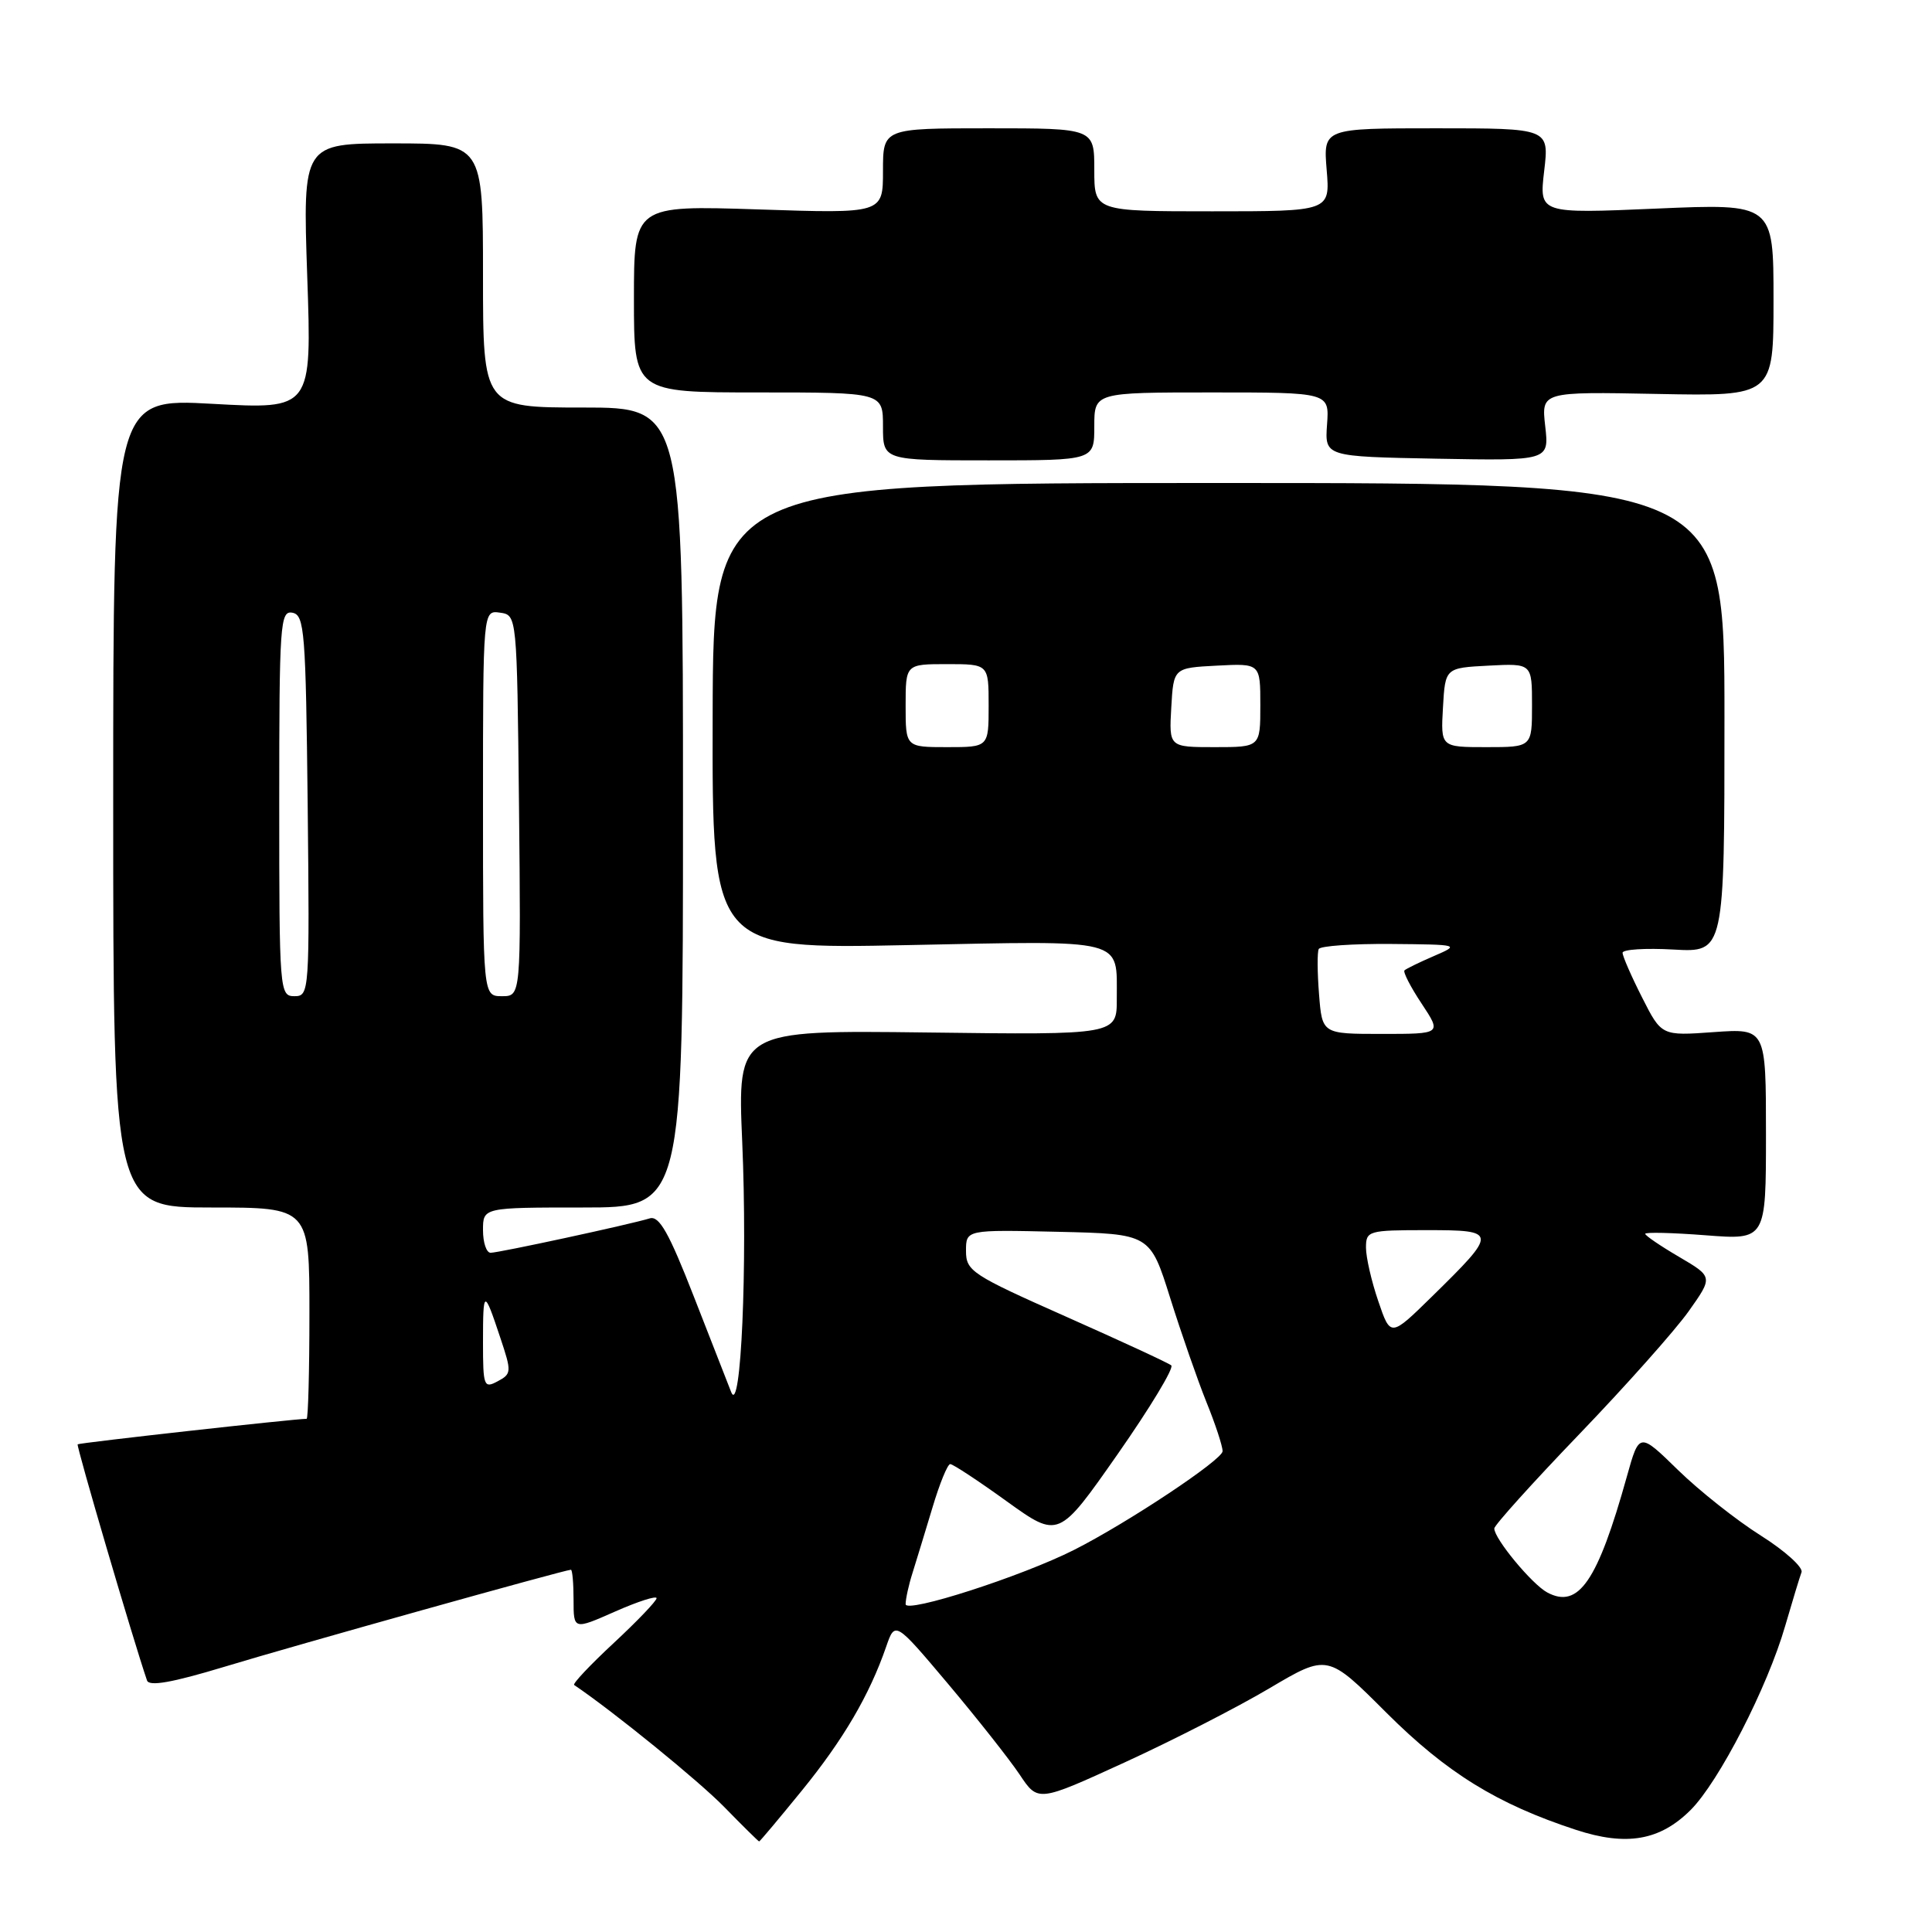 <?xml version="1.0" encoding="UTF-8" standalone="no"?>
<!DOCTYPE svg PUBLIC "-//W3C//DTD SVG 1.1//EN" "http://www.w3.org/Graphics/SVG/1.1/DTD/svg11.dtd" >
<svg xmlns="http://www.w3.org/2000/svg" xmlns:xlink="http://www.w3.org/1999/xlink" version="1.1" viewBox="0 0 256 256">
 <g >
 <path fill="currentColor"
d=" M 106.26 237.25 C 111.75 230.50 115.20 224.62 117.42 218.20 C 118.60 214.79 118.60 214.79 125.64 223.14 C 129.51 227.74 133.77 233.14 135.11 235.14 C 137.54 238.79 137.54 238.79 149.02 233.53 C 155.33 230.64 163.97 226.22 168.20 223.71 C 175.91 219.15 175.91 219.15 183.70 226.94 C 191.68 234.90 198.37 239.04 208.81 242.46 C 215.52 244.66 219.95 243.89 224.02 239.83 C 227.77 236.08 234.21 223.55 236.55 215.43 C 237.50 212.17 238.47 208.97 238.71 208.33 C 238.95 207.69 236.53 205.50 233.33 203.48 C 230.12 201.46 225.18 197.55 222.35 194.79 C 217.21 189.77 217.21 189.77 215.57 195.64 C 211.69 209.54 209.16 213.23 205.02 211.01 C 203.00 209.93 198.00 203.89 198.00 202.53 C 198.00 202.11 203.06 196.49 209.25 190.05 C 215.44 183.61 221.96 176.28 223.75 173.76 C 226.99 169.19 226.99 169.19 222.50 166.55 C 220.02 165.10 218.00 163.72 218.00 163.49 C 218.00 163.25 221.60 163.34 226.00 163.68 C 234.00 164.30 234.00 164.30 234.00 150.28 C 234.00 136.27 234.00 136.27 227.08 136.76 C 220.16 137.26 220.16 137.26 217.58 132.16 C 216.16 129.36 215.00 126.70 215.00 126.25 C 215.00 125.80 218.04 125.61 221.75 125.82 C 228.50 126.20 228.50 126.20 228.50 95.10 C 228.50 64.00 228.50 64.00 161.50 64.00 C 94.50 64.00 94.50 64.00 94.43 94.88 C 94.36 125.76 94.36 125.76 120.28 125.23 C 149.45 124.64 147.96 124.25 147.98 132.31 C 148.00 137.13 148.00 137.13 122.85 136.81 C 97.71 136.50 97.71 136.50 98.35 151.36 C 99.06 167.69 98.18 187.70 96.89 184.47 C 96.46 183.38 94.22 177.65 91.91 171.73 C 88.64 163.35 87.35 161.07 86.10 161.44 C 83.42 162.26 66.09 166.00 65.01 166.00 C 64.45 166.00 64.00 164.65 64.00 163.00 C 64.00 160.00 64.00 160.00 77.25 160.00 C 90.50 160.00 90.50 160.00 90.50 107.00 C 90.50 54.00 90.50 54.00 77.25 54.00 C 64.00 54.00 64.00 54.00 64.00 36.50 C 64.00 19.00 64.00 19.00 52.05 19.00 C 40.11 19.00 40.11 19.00 40.71 36.62 C 41.32 54.24 41.32 54.24 28.16 53.51 C 15.00 52.78 15.00 52.78 15.00 106.39 C 15.00 160.00 15.00 160.00 28.00 160.00 C 41.00 160.00 41.00 160.00 41.00 174.00 C 41.00 181.70 40.83 188.00 40.63 188.00 C 39.04 188.00 10.49 191.18 10.29 191.38 C 10.09 191.58 17.62 217.23 19.48 222.67 C 19.76 223.49 22.81 222.95 29.69 220.87 C 38.89 218.07 74.89 208.00 75.65 208.00 C 75.84 208.00 76.00 209.79 76.00 211.99 C 76.00 215.97 76.00 215.97 81.50 213.54 C 84.53 212.20 87.00 211.41 87.00 211.77 C 87.00 212.13 84.45 214.80 81.33 217.70 C 78.20 220.61 75.84 223.11 76.08 223.27 C 81.30 226.80 92.57 235.96 95.96 239.43 C 98.41 241.94 100.50 244.00 100.59 244.00 C 100.69 244.00 103.24 240.96 106.26 237.25 Z  M 145.00 56.50 C 145.00 52.00 145.00 52.00 160.58 52.00 C 176.15 52.00 176.15 52.00 175.84 56.25 C 175.54 60.50 175.54 60.50 190.40 60.78 C 205.27 61.05 205.27 61.05 204.75 56.48 C 204.23 51.90 204.23 51.90 219.62 52.20 C 235.00 52.50 235.00 52.50 235.00 39.74 C 235.00 26.97 235.00 26.97 219.47 27.64 C 203.95 28.31 203.95 28.31 204.61 22.66 C 205.28 17.00 205.28 17.00 190.31 17.00 C 175.34 17.00 175.34 17.00 175.79 22.50 C 176.25 28.00 176.25 28.00 160.62 28.00 C 145.00 28.00 145.00 28.00 145.00 22.50 C 145.00 17.00 145.00 17.00 131.00 17.00 C 117.00 17.00 117.00 17.00 117.00 22.65 C 117.00 28.30 117.00 28.30 100.50 27.75 C 84.00 27.21 84.00 27.21 84.00 39.60 C 84.00 52.00 84.00 52.00 100.50 52.00 C 117.00 52.00 117.00 52.00 117.00 56.50 C 117.00 61.00 117.00 61.00 131.00 61.00 C 145.00 61.00 145.00 61.00 145.00 56.50 Z  M 120.00 212.56 C 120.00 211.87 120.41 209.99 120.92 208.40 C 121.42 206.80 122.61 202.91 123.56 199.75 C 124.50 196.59 125.56 194.00 125.91 194.00 C 126.27 194.00 129.64 196.22 133.41 198.94 C 140.27 203.87 140.27 203.87 148.09 192.69 C 152.39 186.54 155.59 181.24 155.20 180.92 C 154.82 180.60 148.54 177.70 141.25 174.46 C 128.77 168.92 128.00 168.42 128.00 165.76 C 128.00 162.94 128.00 162.94 140.20 163.22 C 152.39 163.50 152.39 163.50 155.06 172.00 C 156.53 176.68 158.69 182.88 159.86 185.79 C 161.04 188.69 162.00 191.62 162.00 192.29 C 162.00 193.42 149.42 201.78 142.32 205.37 C 135.40 208.87 120.00 213.83 120.00 212.56 Z  M 64.00 177.87 C 64.00 170.79 64.13 170.75 66.29 177.25 C 67.81 181.79 67.79 182.04 65.94 183.03 C 64.12 184.01 64.00 183.69 64.00 177.87 Z  M 182.63 172.41 C 181.73 169.79 181.00 166.60 181.00 165.32 C 181.00 163.09 181.30 163.00 189.04 163.00 C 198.48 163.00 198.50 163.21 189.70 171.84 C 184.25 177.18 184.25 177.18 182.63 172.41 Z  M 174.78 131.75 C 174.55 128.86 174.53 126.16 174.74 125.75 C 174.95 125.34 179.25 125.04 184.31 125.08 C 193.42 125.16 193.47 125.18 190.00 126.68 C 188.07 127.51 186.32 128.37 186.10 128.58 C 185.89 128.79 186.90 130.77 188.37 132.98 C 191.03 137.00 191.03 137.00 183.11 137.00 C 175.19 137.00 175.19 137.00 174.78 131.75 Z  M 37.00 106.43 C 37.00 82.61 37.12 80.88 38.75 81.19 C 40.35 81.50 40.52 83.65 40.77 106.76 C 41.03 131.49 40.99 132.00 39.02 132.00 C 37.05 132.00 37.00 131.41 37.00 106.43 Z  M 64.00 106.43 C 64.00 80.86 64.00 80.86 66.25 81.18 C 68.50 81.50 68.50 81.50 68.77 106.75 C 69.03 132.00 69.03 132.00 66.52 132.00 C 64.00 132.00 64.00 132.00 64.00 106.43 Z  M 120.00 93.50 C 120.00 88.00 120.00 88.00 125.50 88.00 C 131.00 88.00 131.00 88.00 131.00 93.50 C 131.00 99.00 131.00 99.00 125.50 99.00 C 120.00 99.00 120.00 99.00 120.00 93.50 Z  M 155.20 93.75 C 155.50 88.50 155.50 88.50 161.25 88.20 C 167.00 87.90 167.00 87.90 167.00 93.45 C 167.00 99.00 167.00 99.00 160.95 99.00 C 154.90 99.00 154.90 99.00 155.20 93.75 Z  M 191.20 93.75 C 191.50 88.50 191.50 88.50 197.25 88.20 C 203.00 87.90 203.00 87.90 203.00 93.45 C 203.00 99.00 203.00 99.00 196.95 99.00 C 190.90 99.00 190.90 99.00 191.20 93.75 Z "/>
</g>
</svg>